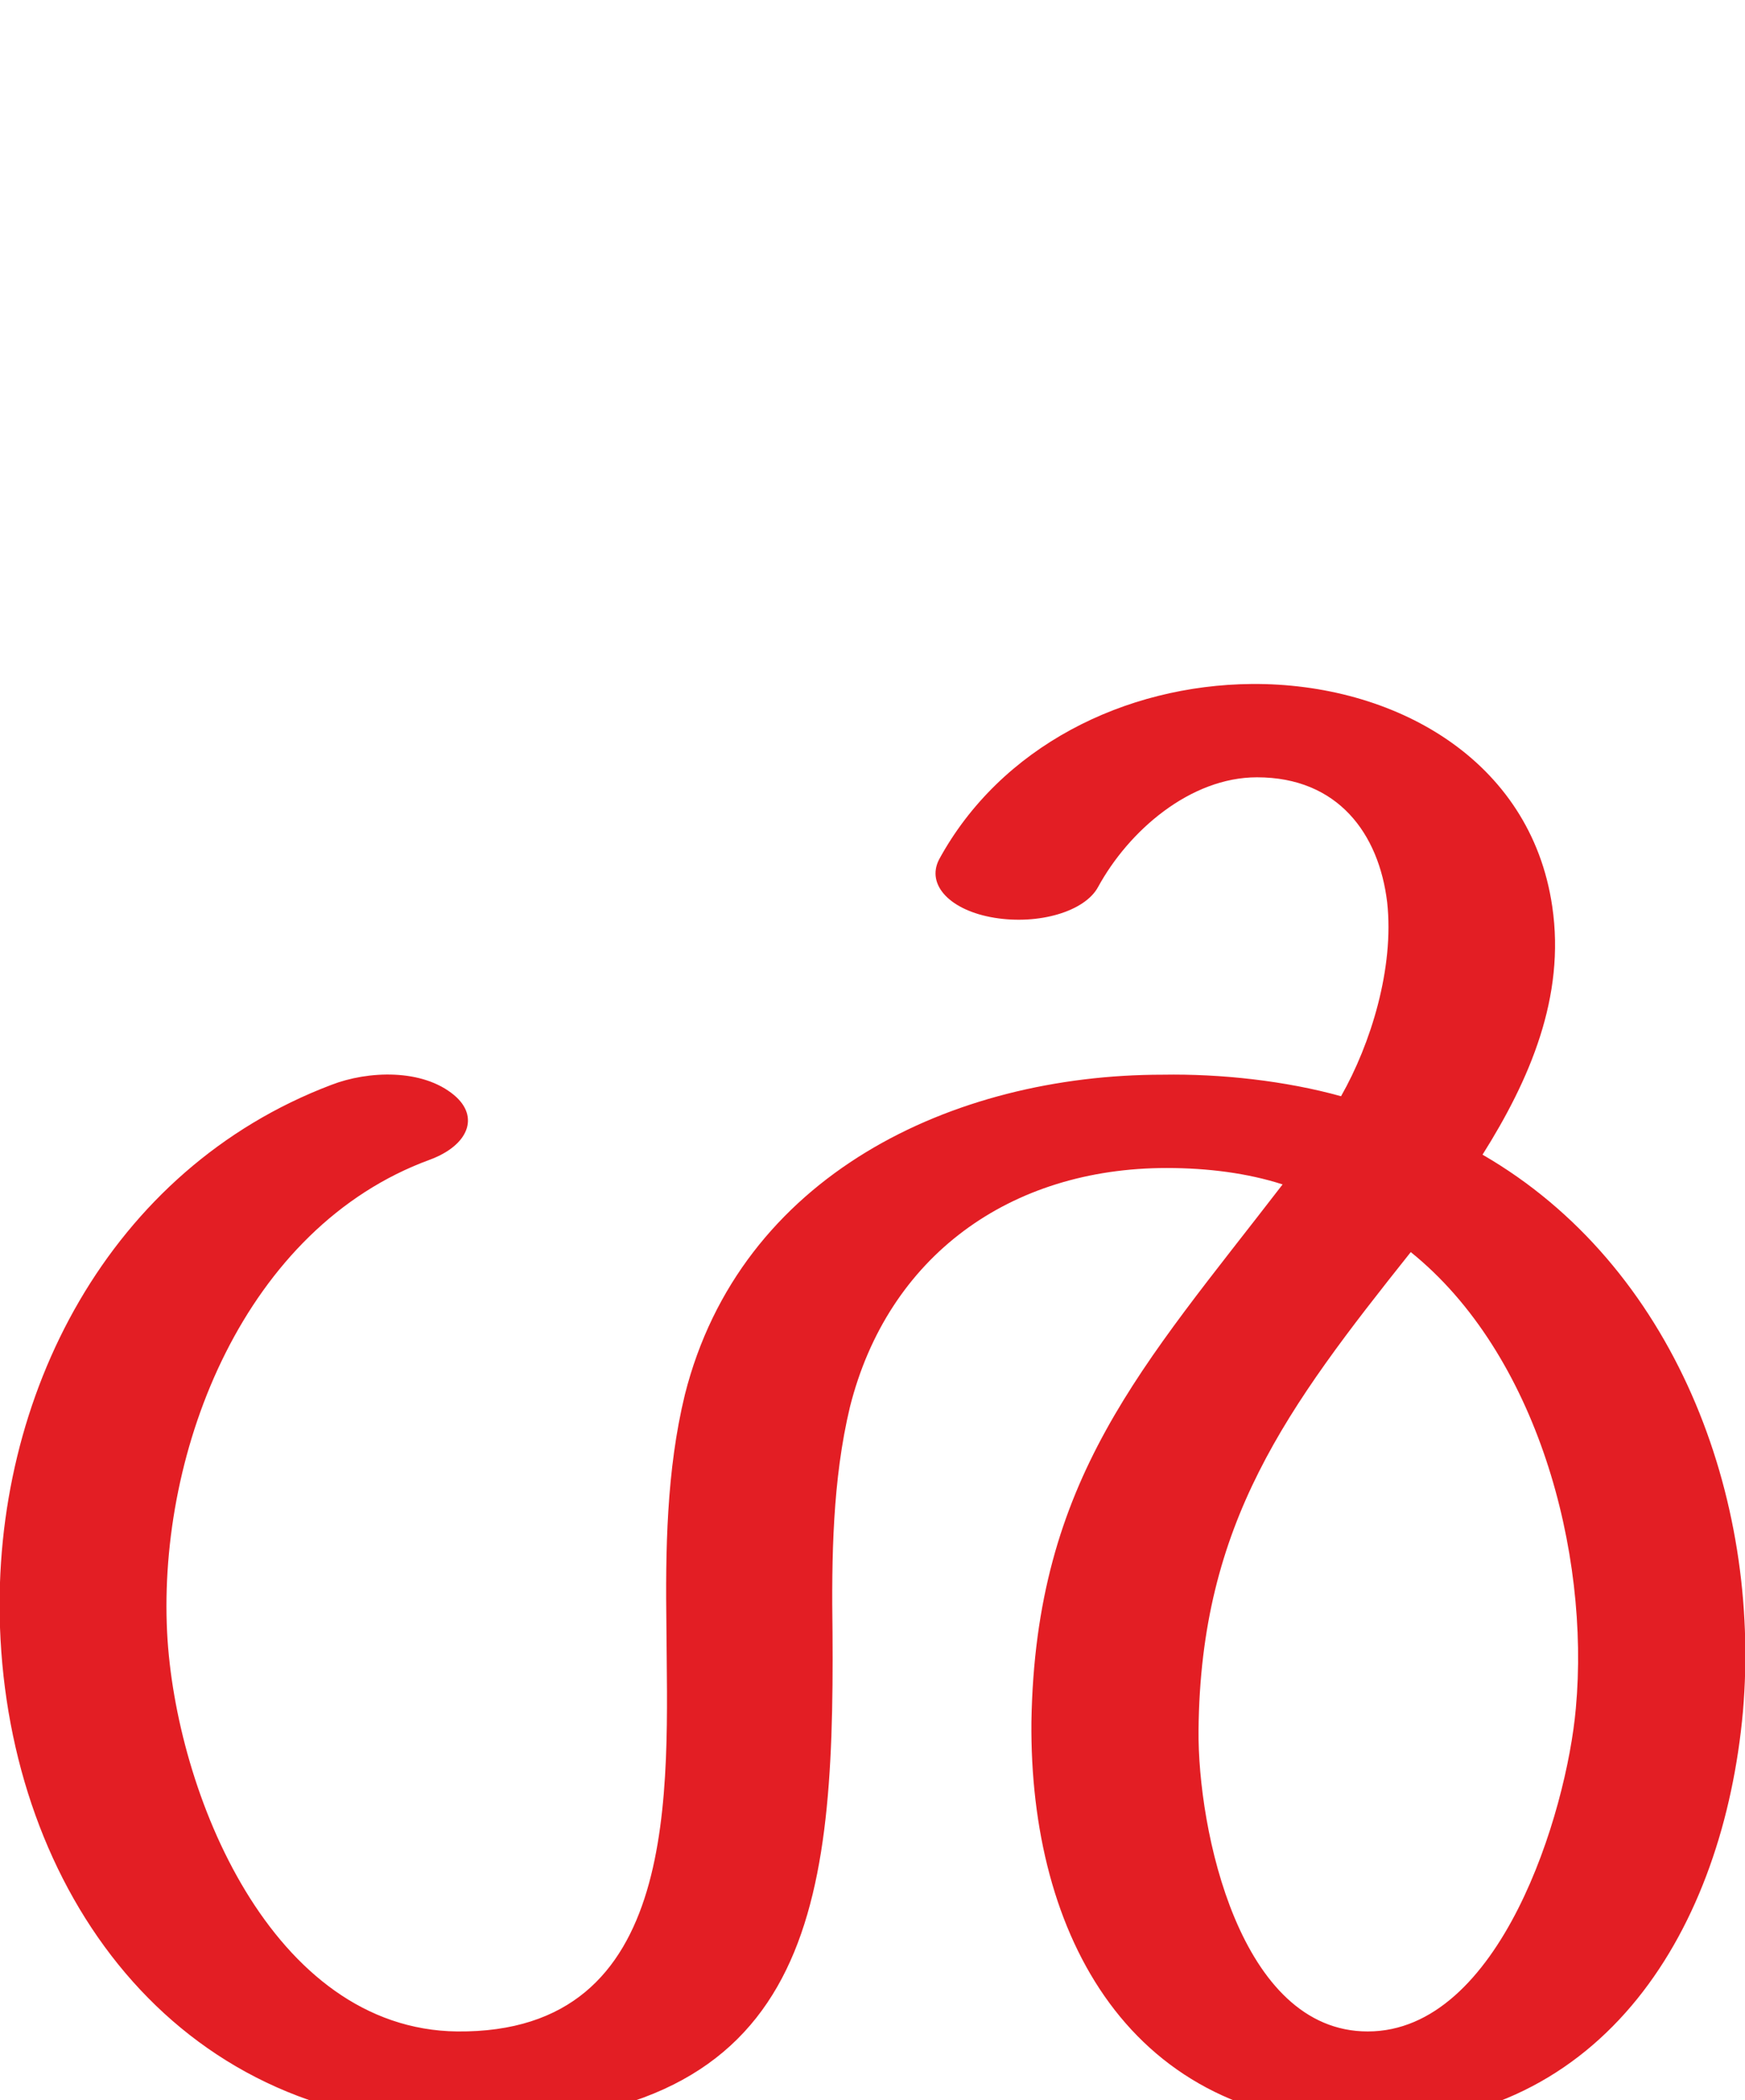 <?xml version="1.0" encoding="UTF-8"?>
<!DOCTYPE svg PUBLIC "-//W3C//DTD SVG 1.1//EN" "http://www.w3.org/Graphics/SVG/1.1/DTD/svg11.dtd">
<!-- Creator: CorelDRAW X8 -->
<svg xmlns="http://www.w3.org/2000/svg" xml:space="preserve" width="1702px" height="2048px" version="1.1" style="shape-rendering:geometricPrecision; text-rendering:geometricPrecision; image-rendering:optimizeQuality; fill-rule:evenodd; clip-rule:evenodd"
viewBox="0 0 1702 2048"
 xmlns:xlink="http://www.w3.org/1999/xlink">
 <defs>
  <style type="text/css">
   <![CDATA[
    .fil0 {fill:#E31E24;fill-rule:nonzero}
   ]]>
  </style>
 </defs>
 <g id="Layer_x0020_1">
  <path class="fil0" d="M1308 1069c29,-51 52,-125 45,-189 -8,-67 -48,-122 -127,-122 -65,0 -125,52 -155,107 -13,24 -58,37 -101,30 -43,-7 -67,-32 -54,-57 60,-110 181,-170 305,-171 138,-1 272,73 293,217 13,88 -22,169 -68,242 187,108 272,334 254,543 -19,210 -134,403 -366,403 -232,0 -330,-185 -328,-393 4,-237 108,-346 245,-524 -34,-11 -73,-16 -113,-16 -153,0 -272,86 -309,233 -17,71 -18,147 -17,220 2,278 -23,483 -368,480 -275,-3 -435,-230 -444,-485 -8,-226 107,-447 323,-529 36,-14 89,-16 120,10 25,21 14,49 -24,63 -180,66 -265,282 -256,461 8,156 102,387 283,389 220,2 205,-236 204,-394 -1,-75 0,-153 18,-227 54,-214 261,-312 466,-312 57,-1 120,6 174,21zm68 152c-121,152 -205,264 -207,466 -1,97 40,294 165,294 129,0 194,-213 203,-315 14,-153 -38,-346 -161,-445z"/>
 </g>
</svg>

